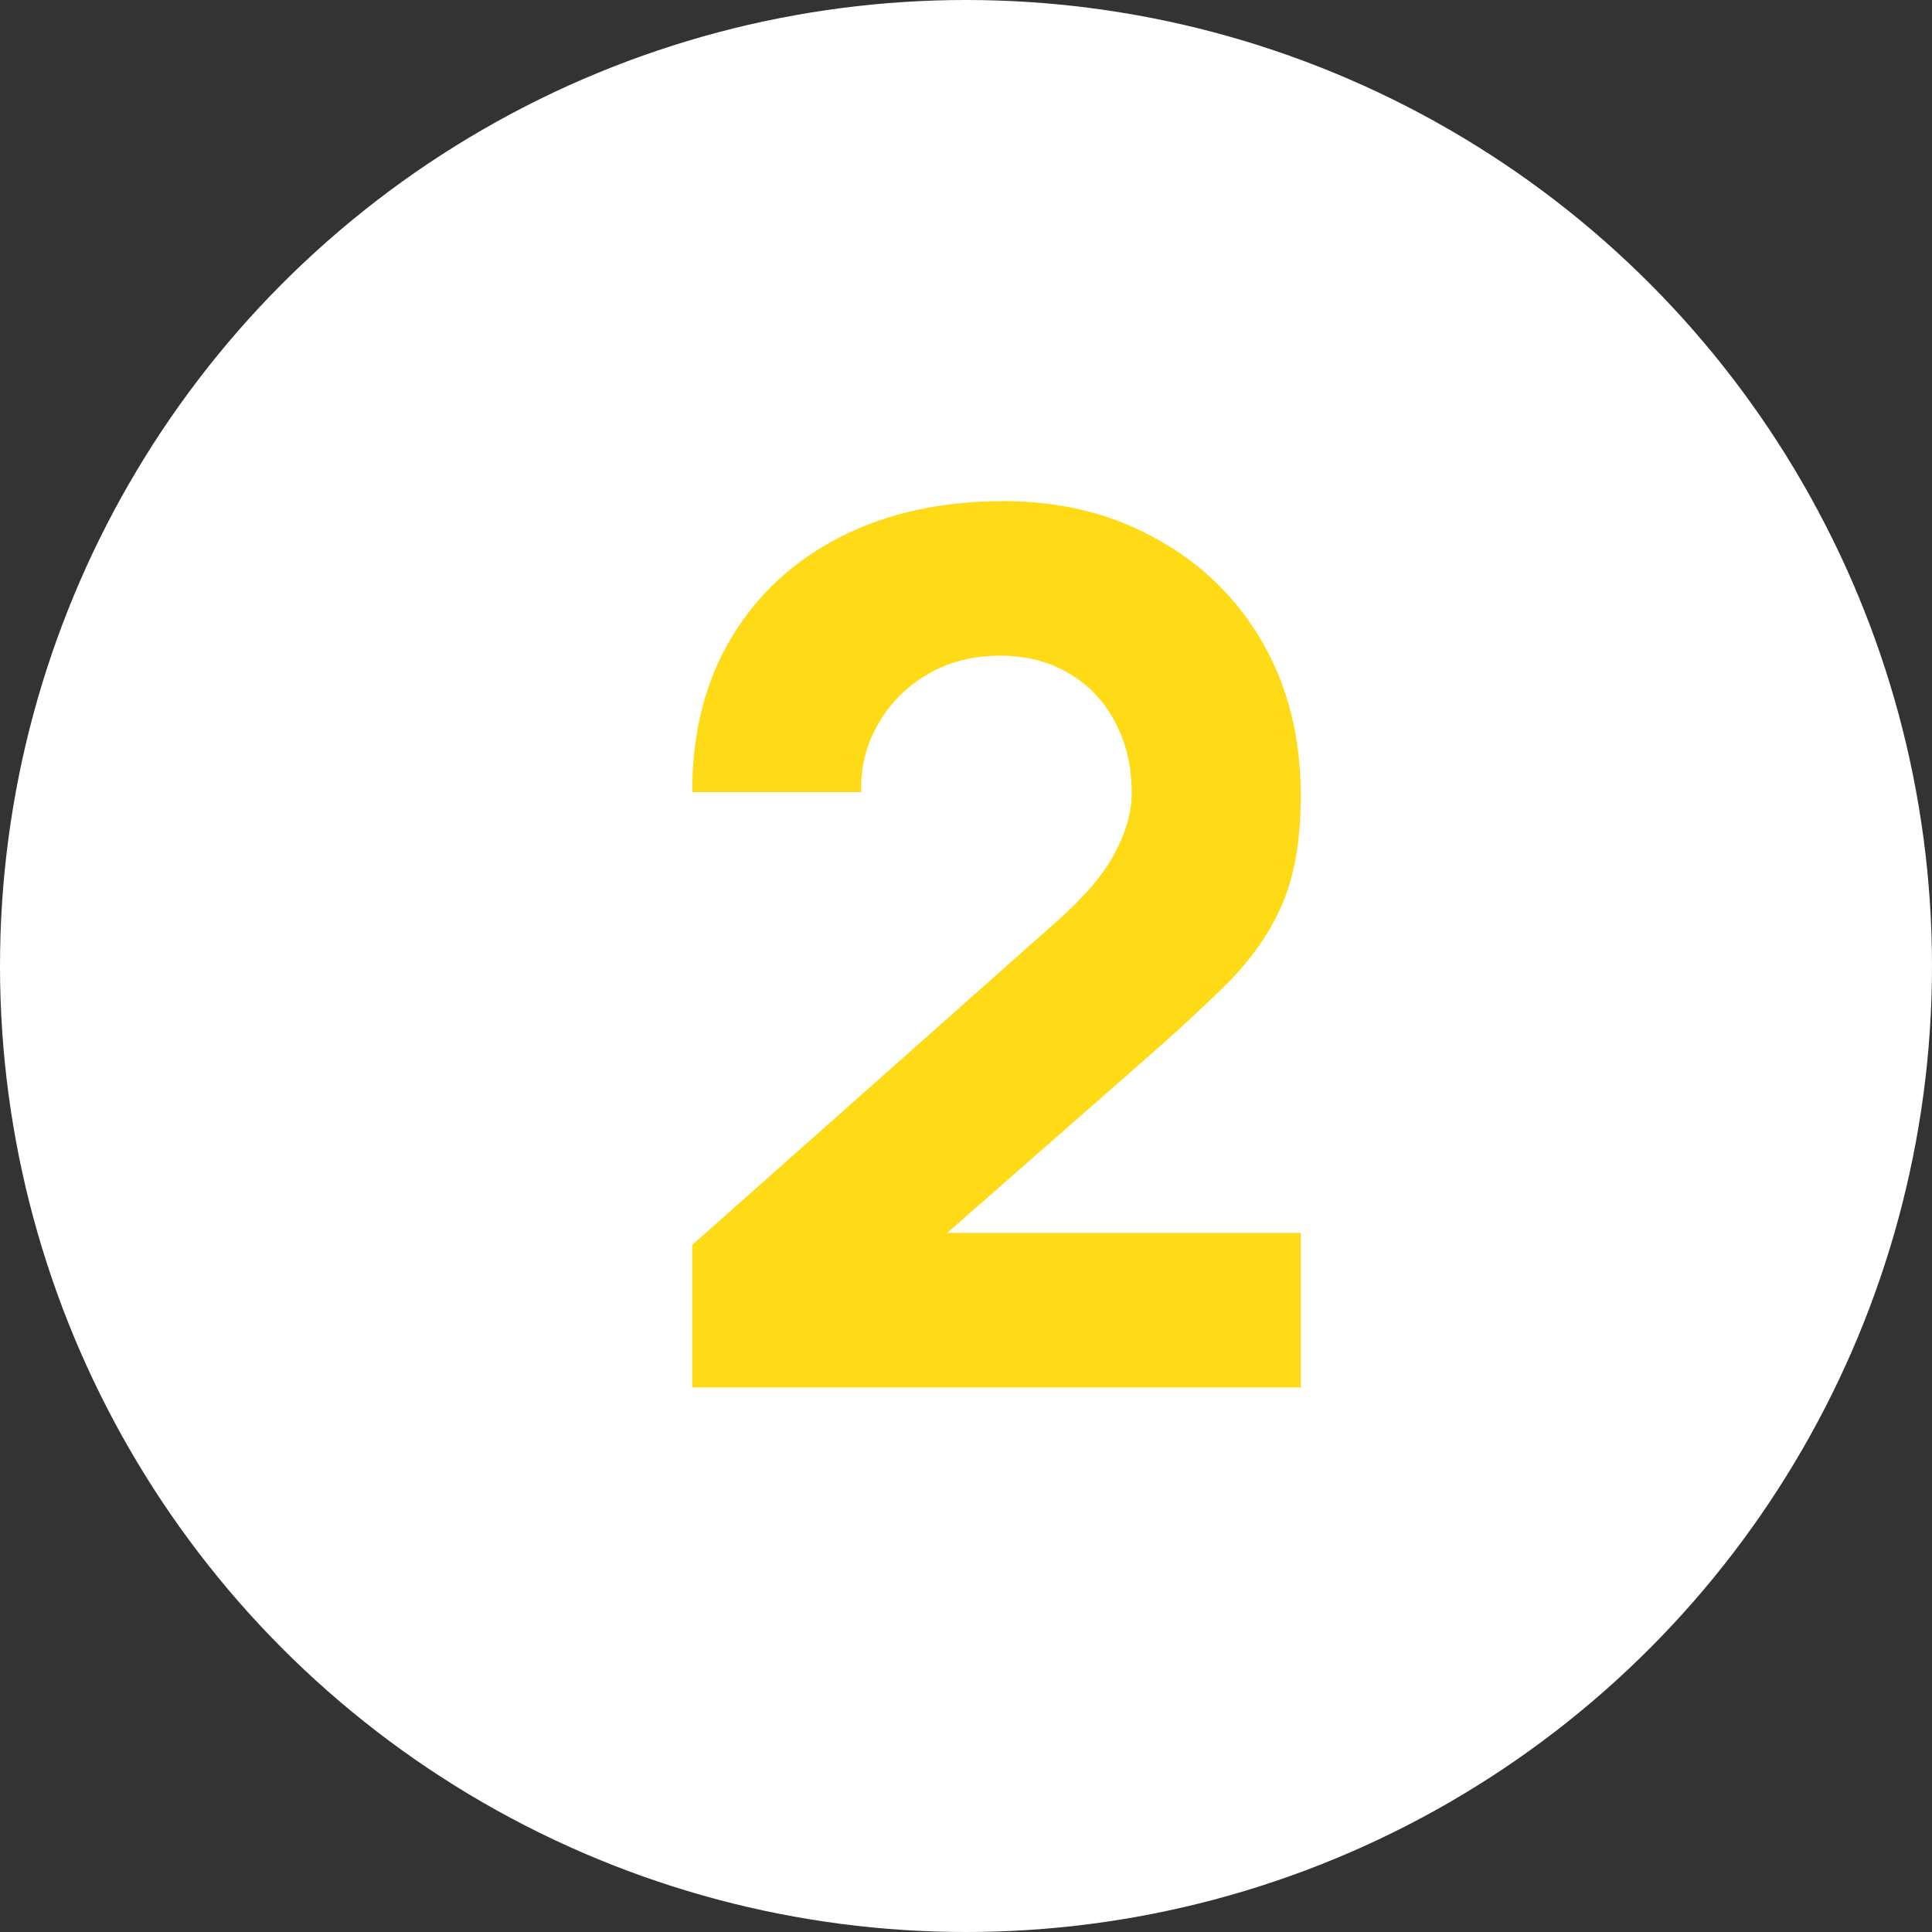 <svg width="32" height="32" viewBox="0 0 32 32" fill="none" xmlns="http://www.w3.org/2000/svg">
<rect x="0" y="0" width="32" height="32" fill="#333333" stroke="none"/>
<circle cx="16" cy="16" r="16" fill="white"/>
<path d="M11.465 22.98V20.62L17.505 15.26C17.958 14.86 18.278 14.483 18.465 14.13C18.651 13.777 18.745 13.447 18.745 13.14C18.745 12.7 18.655 12.31 18.475 11.97C18.295 11.623 18.041 11.353 17.715 11.16C17.388 10.96 17.005 10.86 16.565 10.86C16.105 10.86 15.698 10.967 15.345 11.18C14.998 11.387 14.728 11.663 14.535 12.01C14.341 12.35 14.252 12.72 14.265 13.12H11.465C11.465 12.133 11.681 11.28 12.115 10.56C12.548 9.84 13.152 9.283 13.925 8.89C14.698 8.497 15.598 8.3 16.625 8.3C17.565 8.3 18.405 8.507 19.145 8.92C19.892 9.327 20.478 9.897 20.905 10.63C21.331 11.363 21.545 12.213 21.545 13.18C21.545 13.893 21.445 14.487 21.245 14.96C21.045 15.427 20.748 15.86 20.355 16.26C19.962 16.653 19.478 17.1 18.905 17.6L15.005 21.02L14.785 20.42H21.545V22.98H11.465Z" fill="url(#paint0_linear_239_99)"/>
<defs>
<linearGradient id="paint0_linear_239_99" x1="16.5" y1="9" x2="16.5" y2="42.121" gradientUnits="userSpaceOnUse">
<stop stop-color="#ffda17"/>
<stop offset="0.532" stop-color="#ffda17"/>
</linearGradient>
</defs>
</svg>
